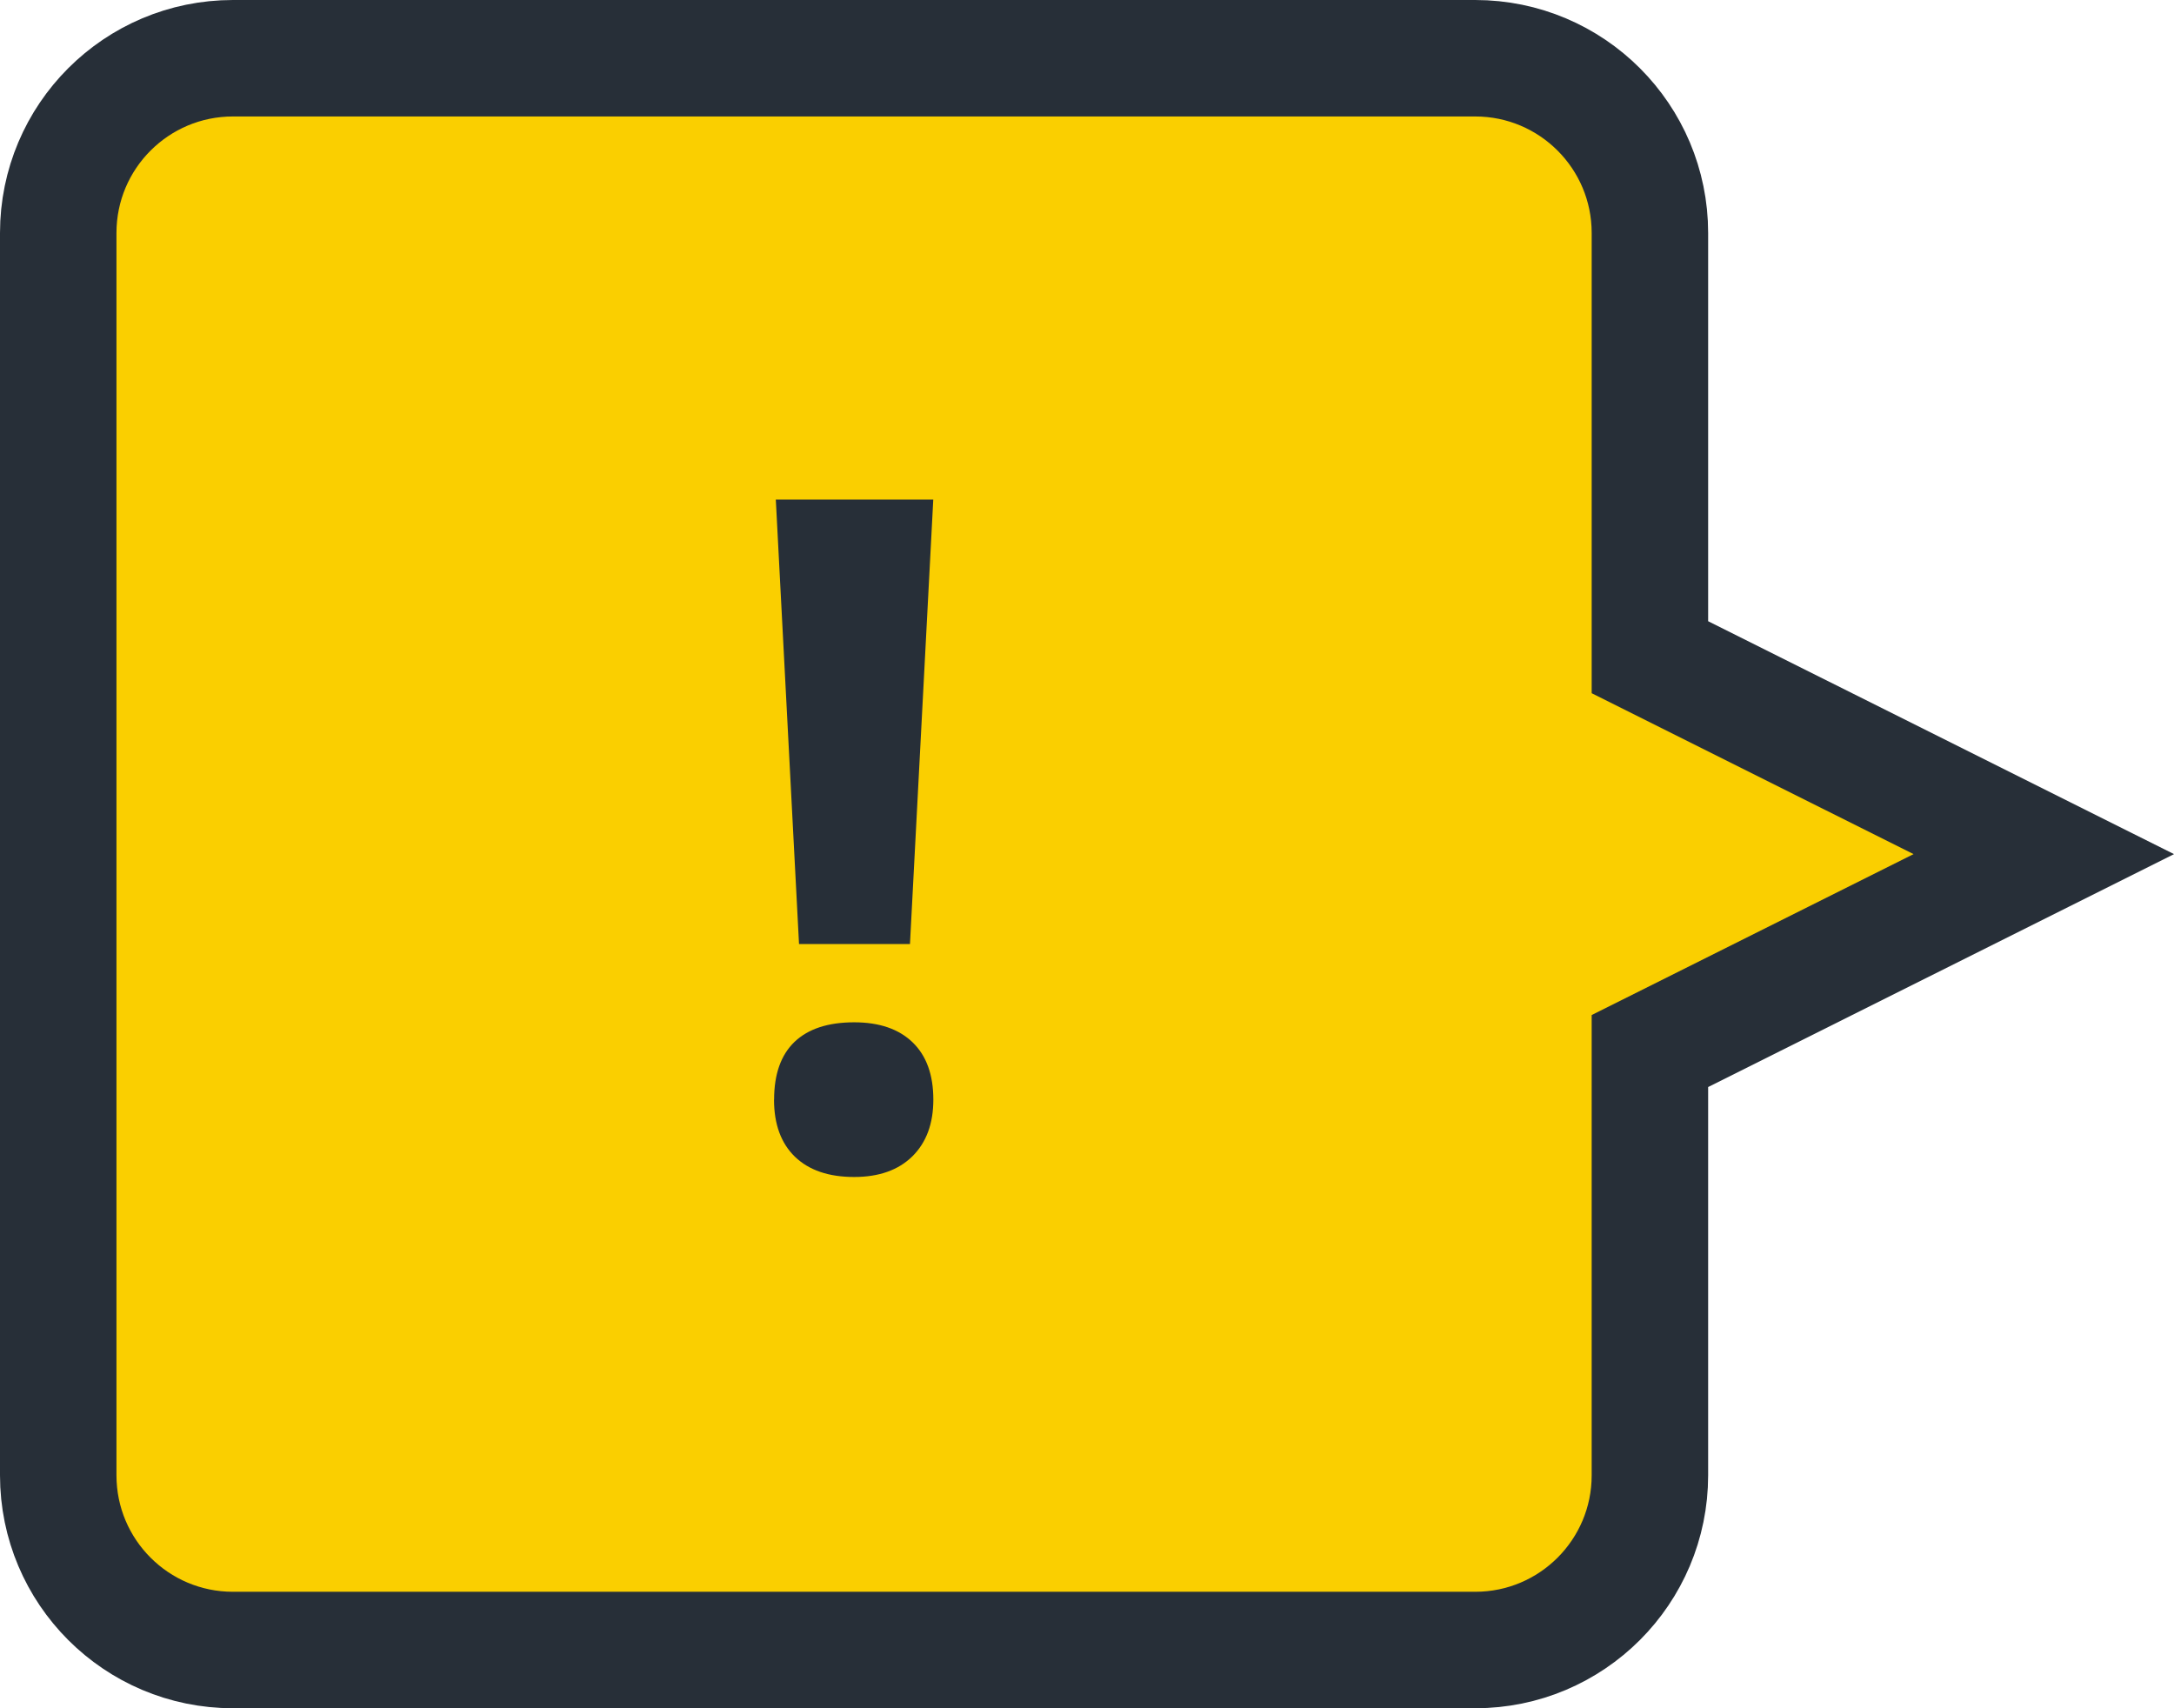 <svg xmlns="http://www.w3.org/2000/svg" width="28" height="22" viewBox="0 0 28 22">
    <g fill="none" fill-rule="evenodd">
        <path fill="#FACF00" stroke="#272F38" stroke-width="1.5" d="M19 .75c.621 0 1.184.252 1.591.659.407.407.659.97.659 1.591h0v5.464L26.323 11l-5.073 2.536V19c0 .621-.252 1.184-.659 1.591-.407.407-.97.659-1.591.659h0H3c-.621 0-1.184-.252-1.591-.659C1.002 20.184.75 19.621.75 19h0V3c0-.621.252-1.184.659-1.591C1.816 1.002 2.379.75 3 .75h0z"/>
        <path fill="#272F38" d="M11.72 12.158h-1.429l-.299-5.724h2.028l-.3 5.724zM9.97 14.162c0-.328.088-.576.263-.744.176-.168.432-.252.768-.252.324 0 .575.086.753.258.178.172.267.418.267.738 0 .309-.09.552-.27.73-.18.177-.43.266-.75.266-.328 0-.582-.087-.762-.26-.18-.174-.27-.42-.27-.736z"/>
    </g>
</svg>
